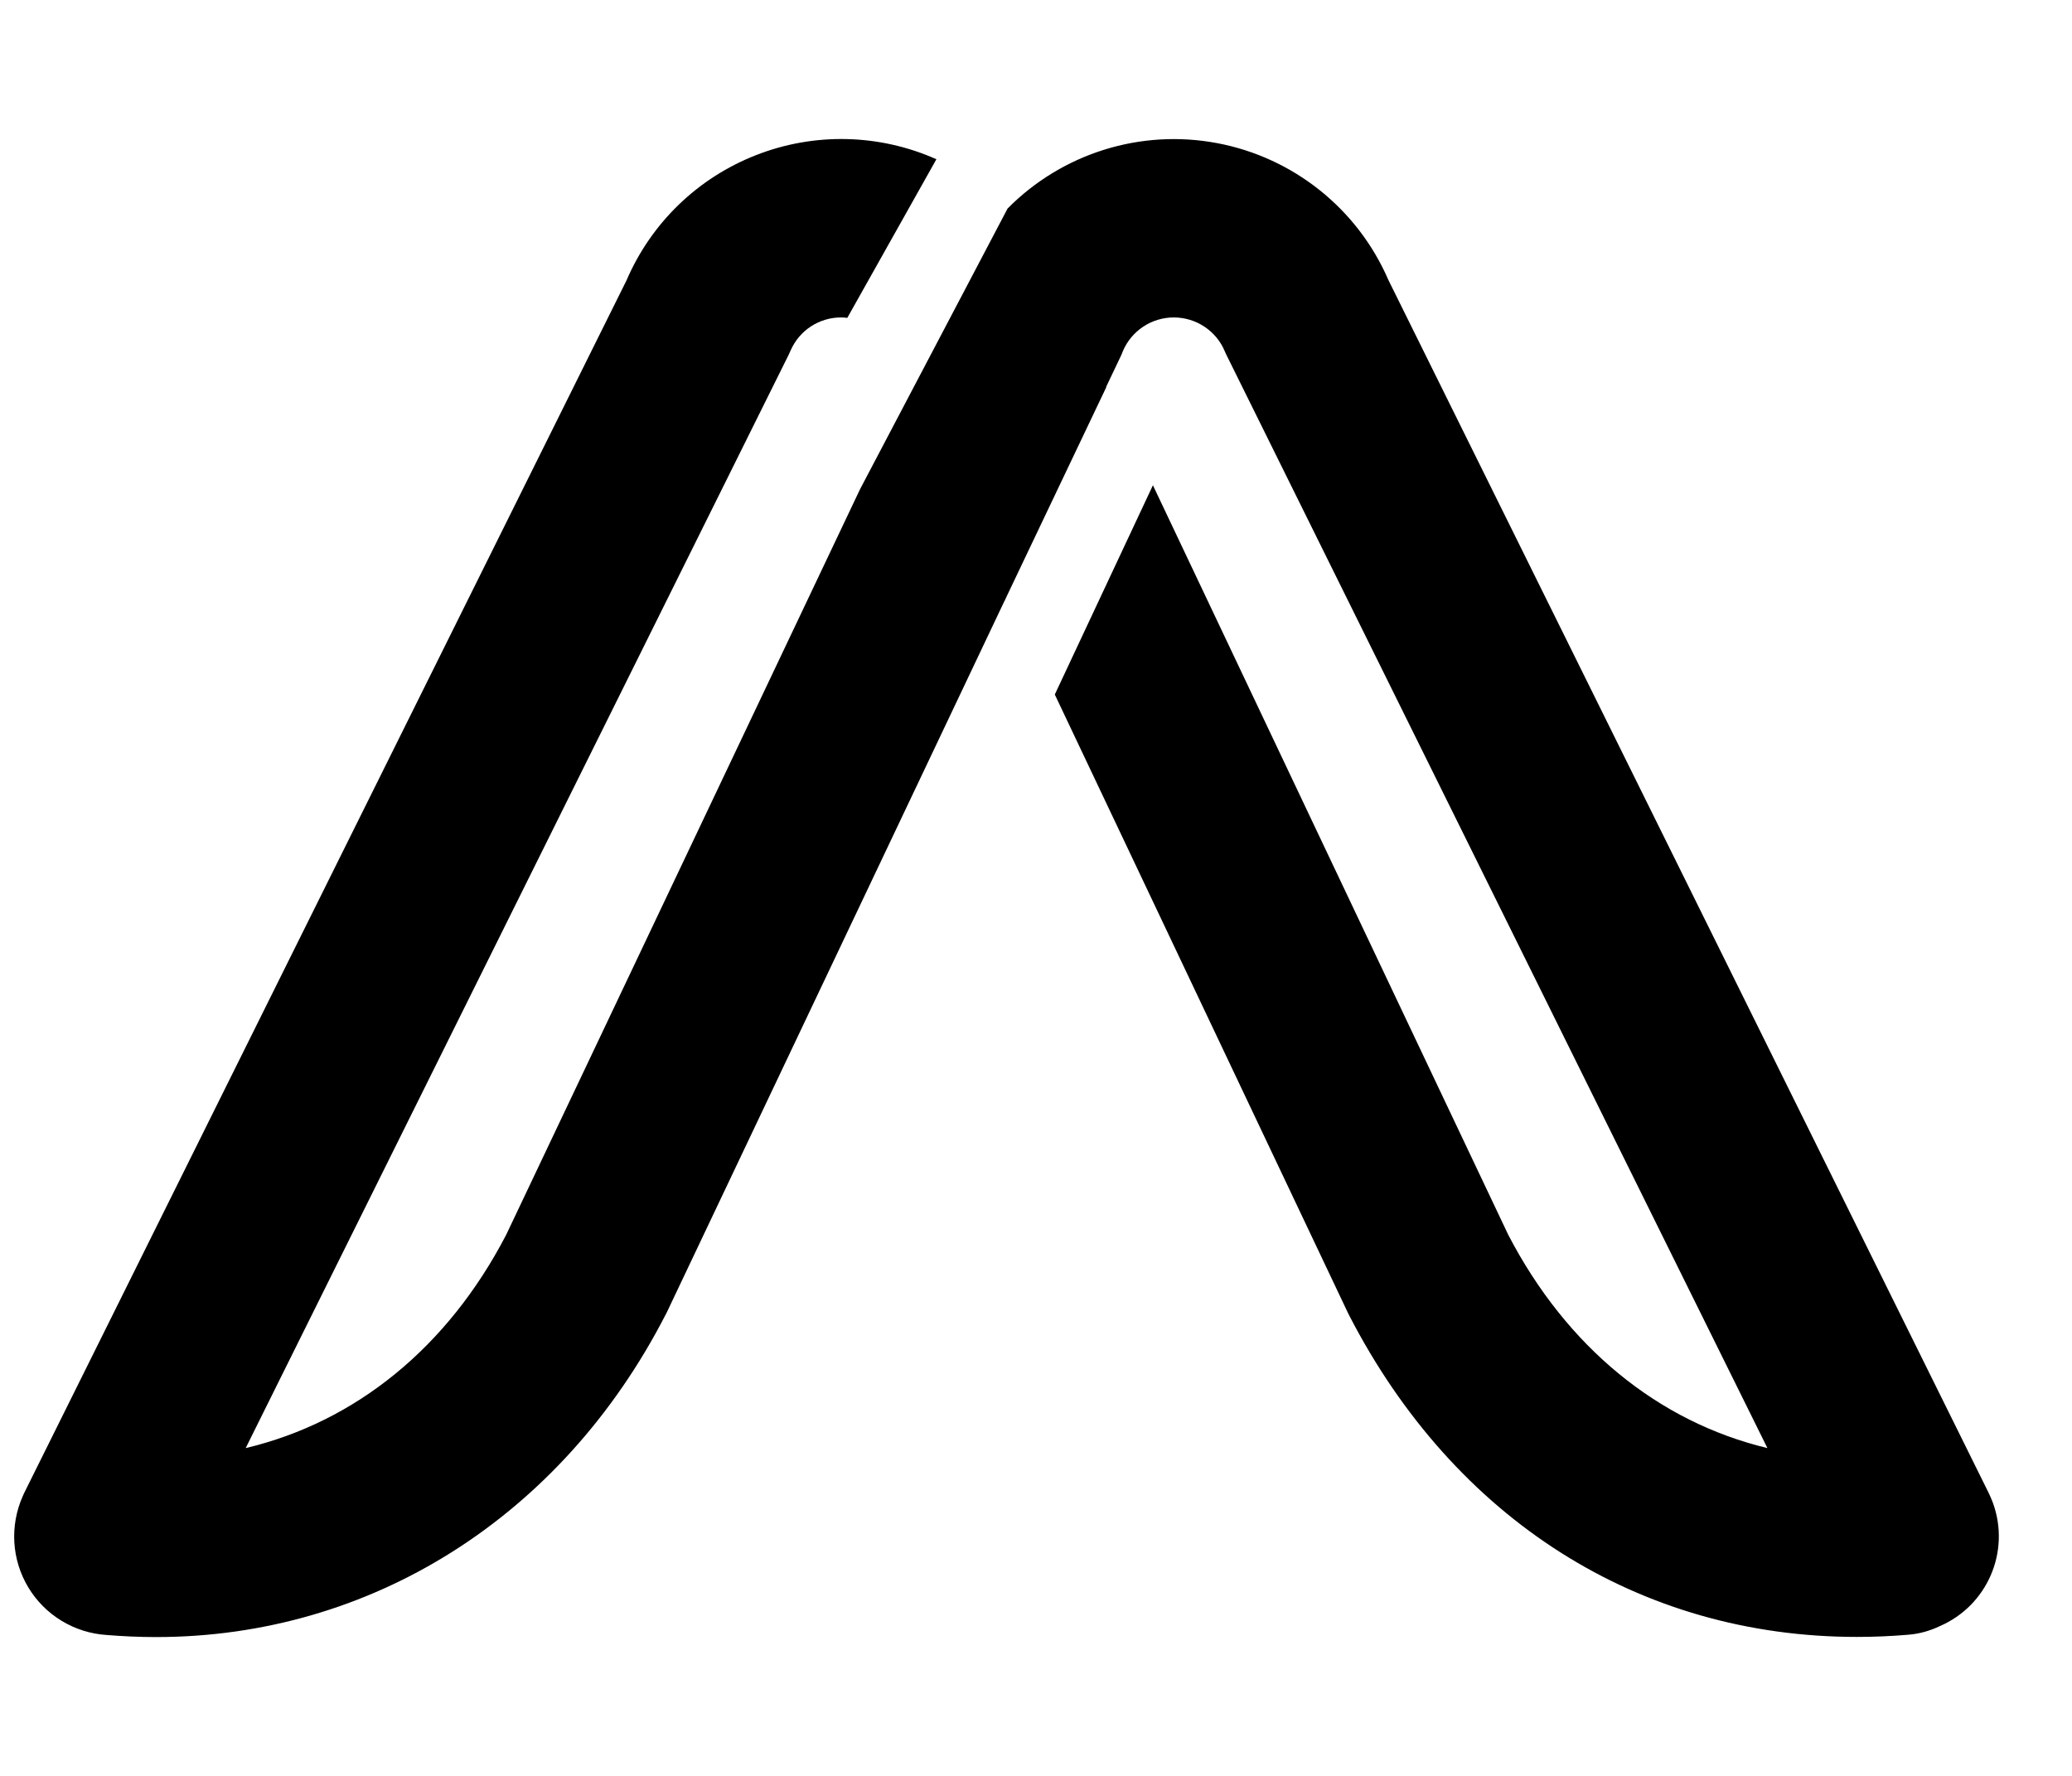 <svg width="14" height="12" viewBox="0 0 14 12" fill="none" xmlns="http://www.w3.org/2000/svg">
<path d="M13.466 10.156C13.457 10.133 13.448 10.11 13.437 10.088L9.381 1.892C9.173 1.411 8.739 1.064 8.223 0.967C7.707 0.87 7.177 1.036 6.808 1.409L5.811 3.306L3.42 8.344C3.025 9.105 2.402 9.609 1.66 9.785L5.322 2.411C5.33 2.396 5.336 2.381 5.343 2.366C5.403 2.231 5.536 2.145 5.683 2.145C5.697 2.145 5.711 2.146 5.725 2.148L6.327 1.076C5.941 0.904 5.502 0.894 5.109 1.048C4.715 1.202 4.4 1.506 4.233 1.895L0.172 10.071C0.166 10.083 0.16 10.095 0.155 10.107C0.065 10.307 0.078 10.538 0.191 10.726C0.304 10.914 0.502 11.034 0.721 11.048C0.832 11.057 0.943 11.062 1.054 11.062C2.508 11.062 3.794 10.249 4.495 8.888C4.498 8.883 4.501 8.877 4.504 8.871L6.786 4.063L6.787 4.062L6.807 4.019L7.475 2.616L7.474 2.614L7.575 2.402C7.579 2.393 7.583 2.384 7.586 2.375C7.644 2.236 7.78 2.145 7.931 2.145C8.082 2.145 8.219 2.236 8.276 2.375C8.281 2.387 8.287 2.399 8.293 2.411L11.942 9.785C11.206 9.608 10.586 9.104 10.191 8.344L7.79 3.279L7.127 4.693L9.107 8.87C9.11 8.876 9.113 8.882 9.116 8.888C9.828 10.269 11.078 11.061 12.547 11.061C12.663 11.061 12.78 11.056 12.896 11.046C12.969 11.04 13.04 11.02 13.107 10.988C13.428 10.849 13.585 10.485 13.466 10.156Z" fill="black"/>
</svg>
